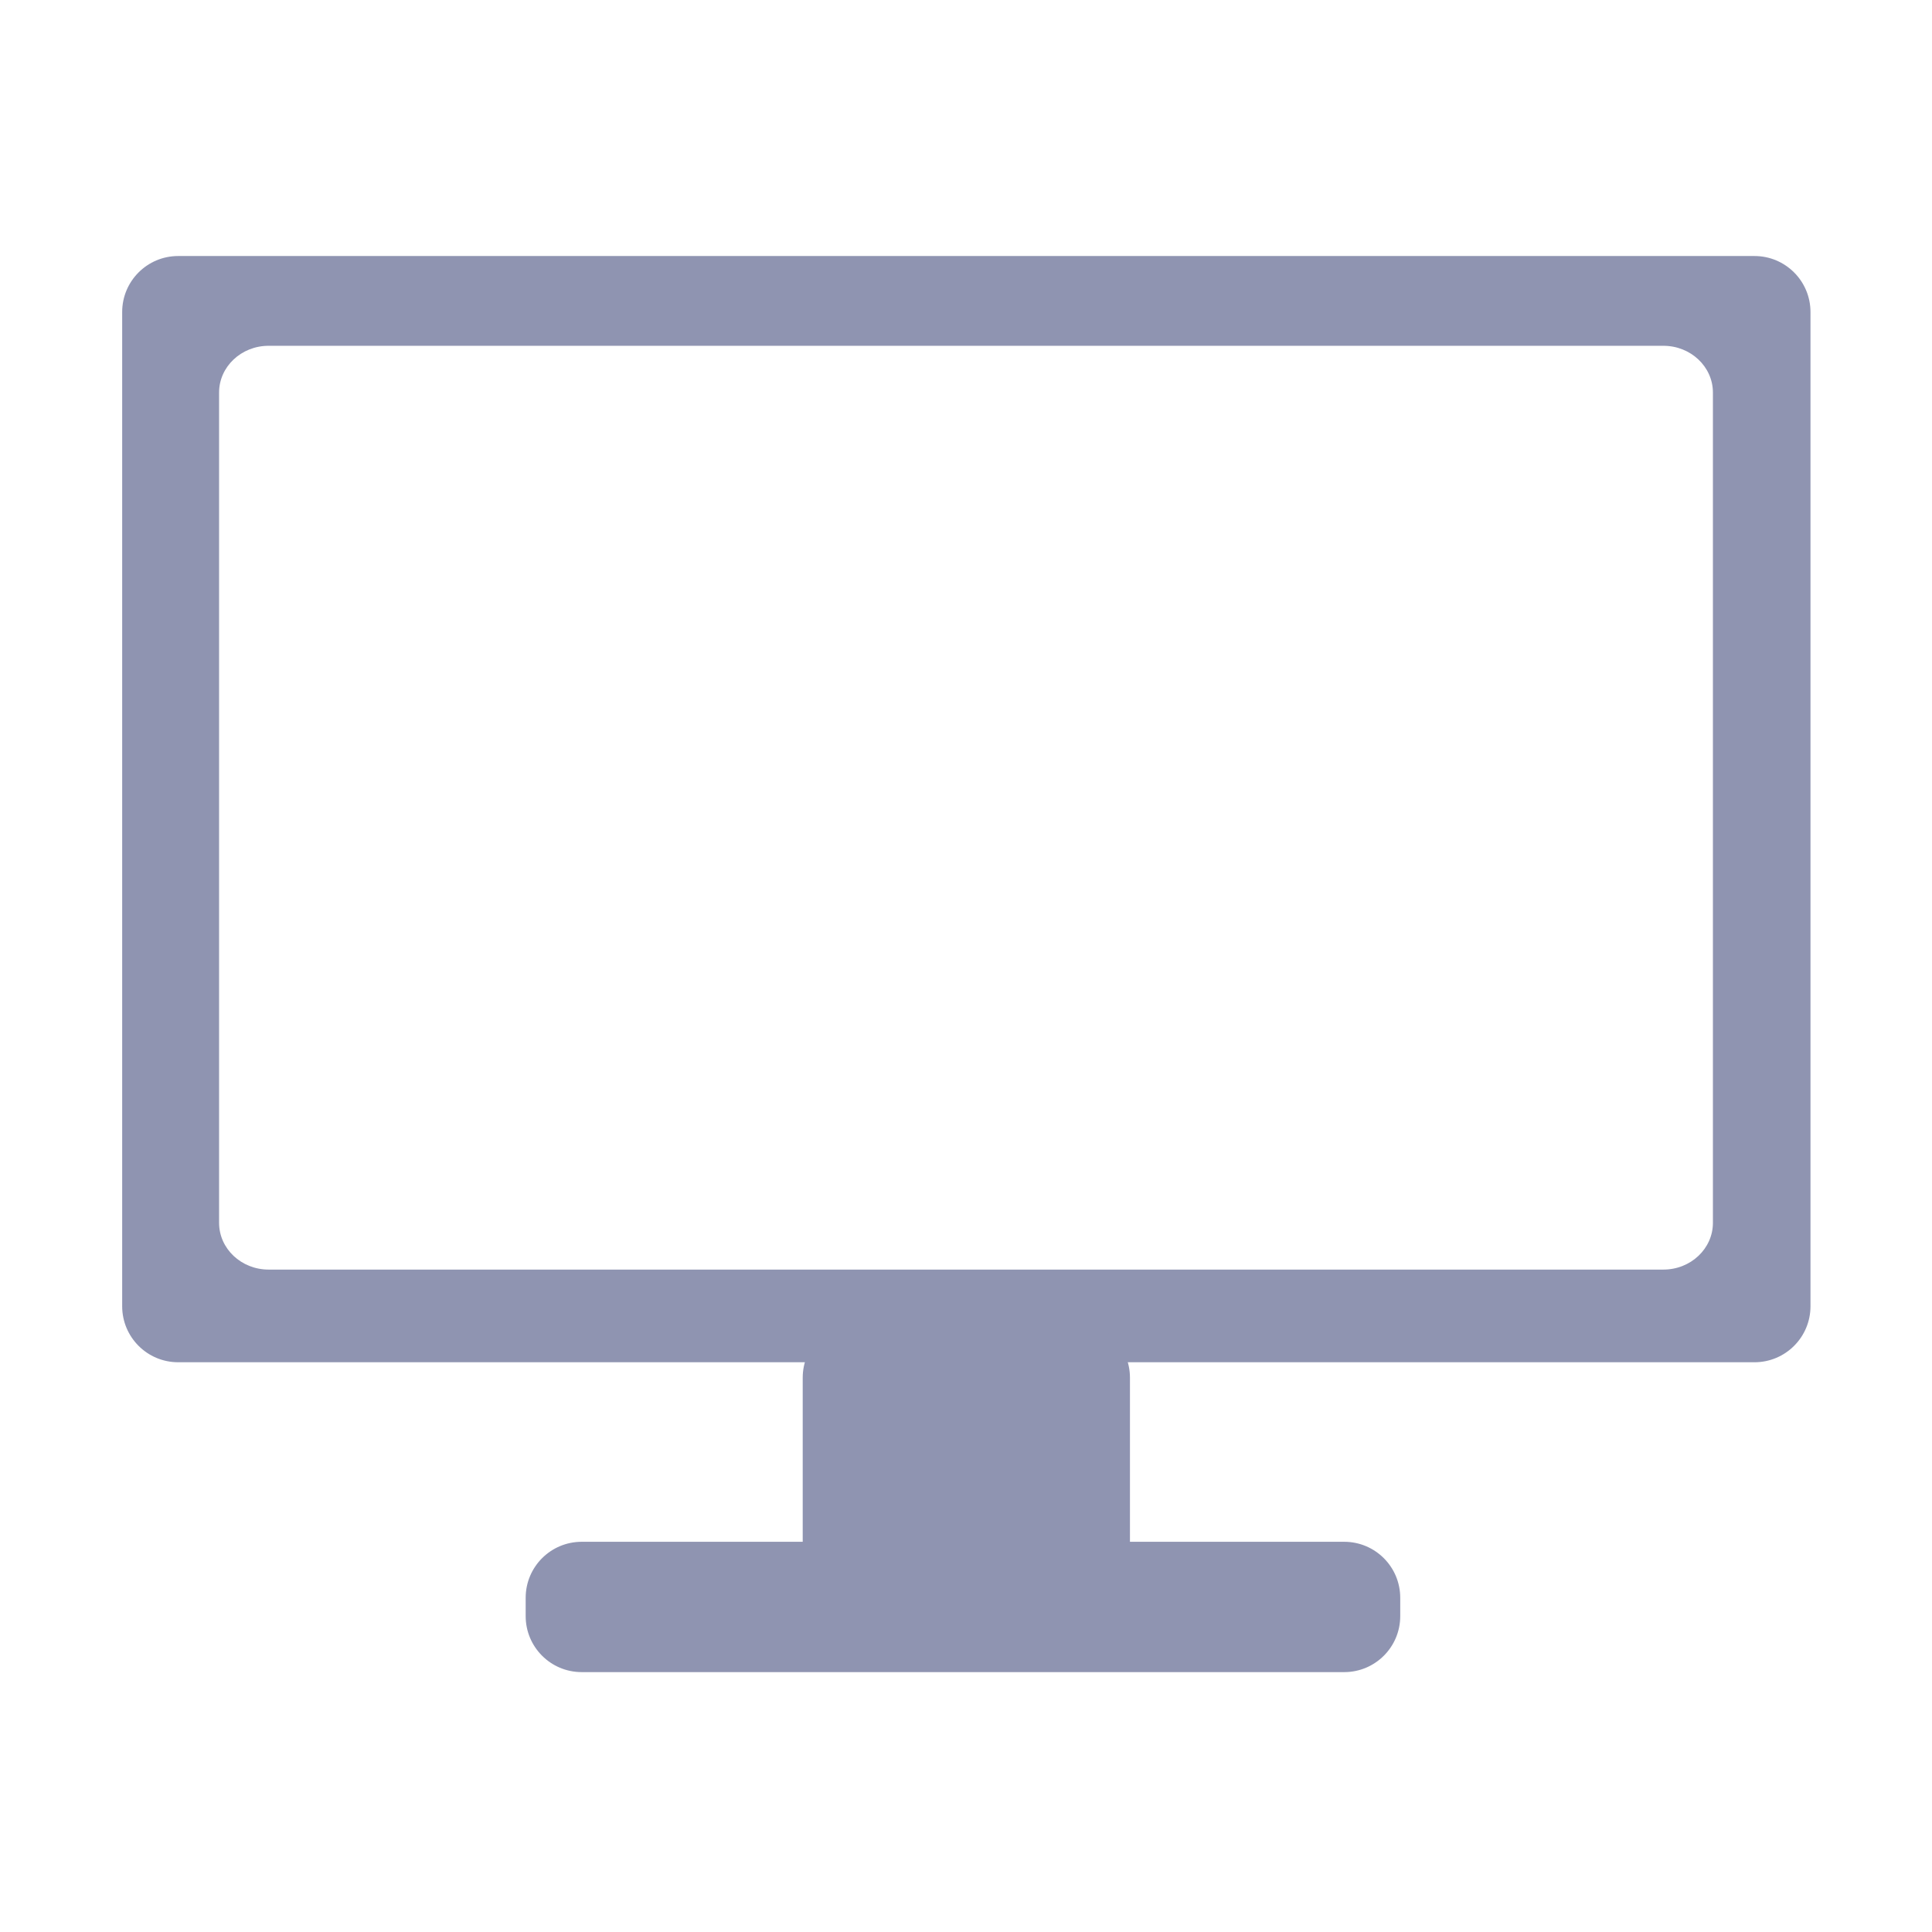 <?xml version="1.0" standalone="no"?><!DOCTYPE svg PUBLIC "-//W3C//DTD SVG 1.1//EN" "http://www.w3.org/Graphics/SVG/1.1/DTD/svg11.dtd"><svg class="icon" width="32px" height="32.00px" viewBox="0 0 1024 1024" version="1.1" xmlns="http://www.w3.org/2000/svg"><path fill="#8F94B1" d="M929.92 135.698H94.433c-16.39 0-29.676 13.286-29.676 29.675v526.973c0 16.39 13.286 29.676 29.676 29.676h835.484c16.39 0 29.676-13.286 29.676-29.676V165.373c0.001-16.389-13.285-29.675-29.675-29.675z m-22.037 512.427c0 13.687-11.755 24.782-26.258 24.782h-739.25c-14.502 0-26.258-11.095-26.258-24.782V208.061c0-13.687 11.755-24.782 26.258-24.782h739.25c14.502 0 26.258 11.095 26.258 24.782v440.064z"  /><path fill="#8F94B1" d="M598.897 824.347c0 16.39-13.286 29.676-29.676 29.676h-114.09c-16.388 0-29.675-13.287-29.675-29.676V730.21c0-16.39 13.287-29.676 29.676-29.676h114.09c16.39 0 29.676 13.287 29.676 29.676v94.136z"  /><path fill="#8F94B1" d="M742.153 856.579c0 16.39-13.287 29.676-29.676 29.676H308.295c-16.39 0-29.676-13.287-29.676-29.676v-9.718c0-16.39 13.286-29.676 29.676-29.676h404.182c16.39 0 29.676 13.286 29.676 29.676v9.718z"  /></svg>